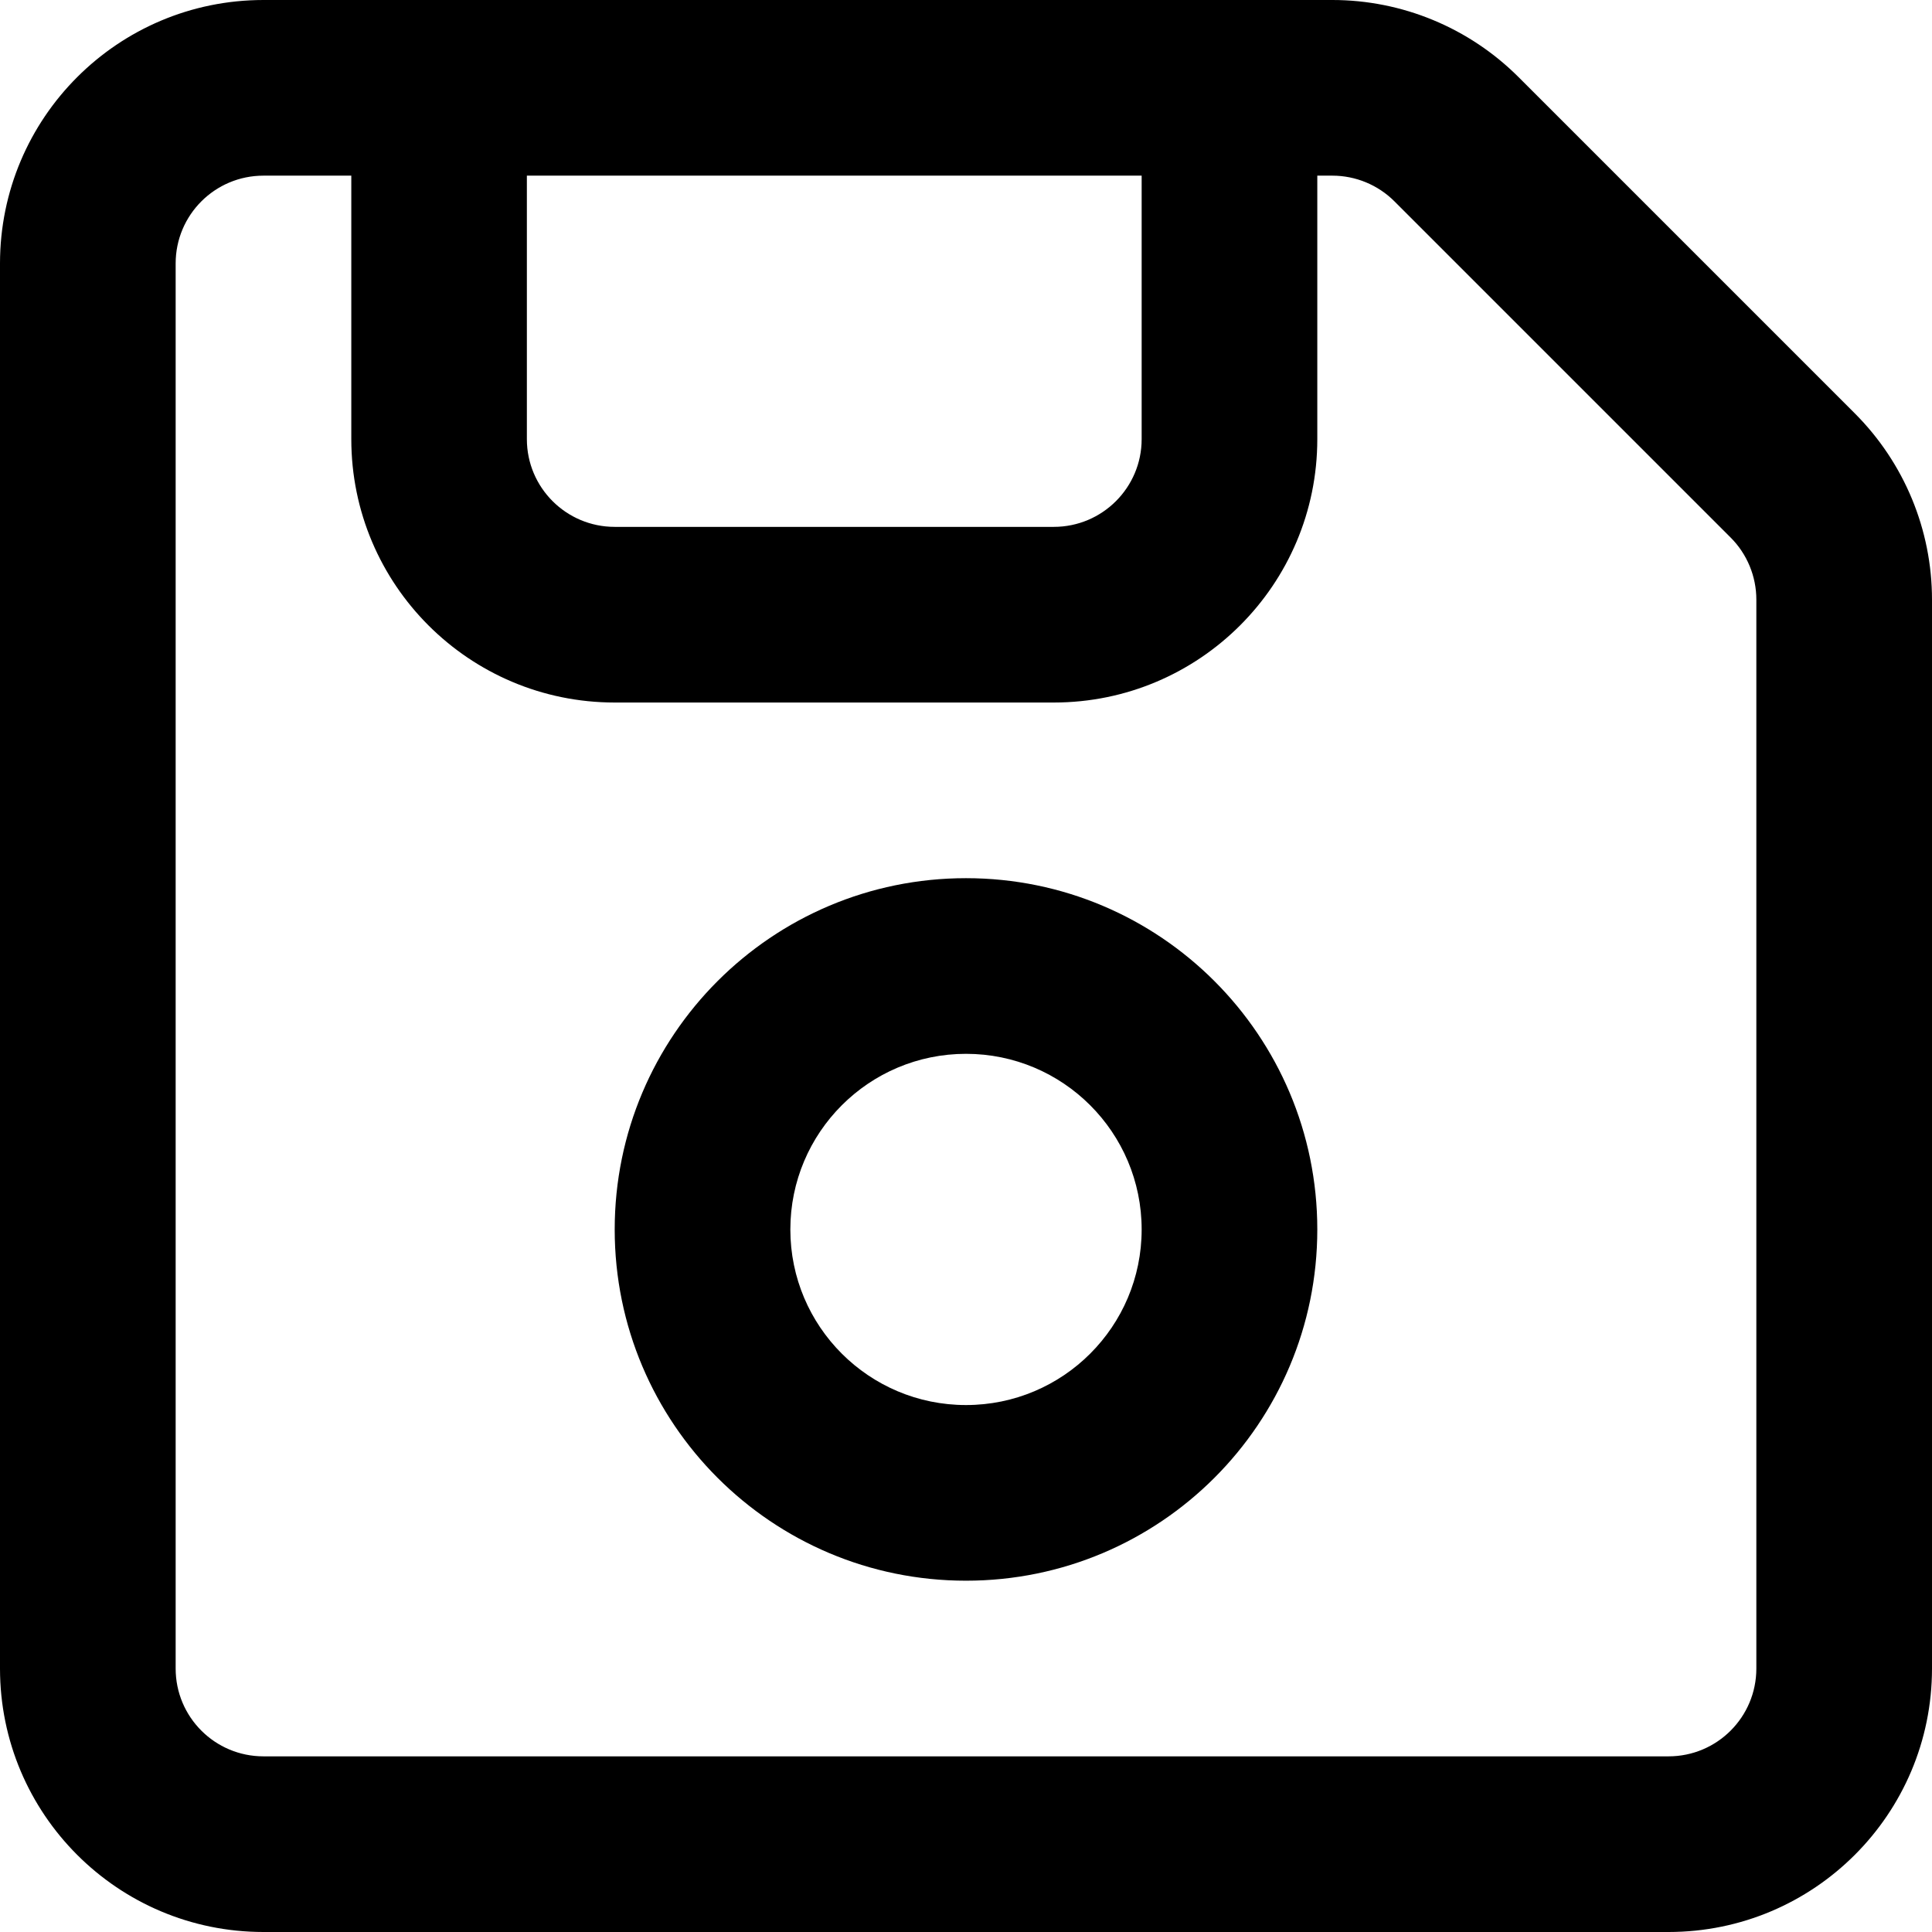 <svg width="24" height="24" viewBox="0 0 24 24" fill="none" xmlns="http://www.w3.org/2000/svg">
<path fill-rule="evenodd" clip-rule="evenodd" d="M16.551 0C17.419 0 18.251 0.345 18.865 0.959L23.041 5.135C23.655 5.749 24 6.581 24 7.449V20.727C24 22.535 22.535 24 20.727 24H3.273C1.465 24 0 22.535 0 20.727V3.273C0 1.465 1.465 0 3.273 0H16.551ZM6.545 5.455V2.182H14.182V5.455C14.182 6.057 13.693 6.545 13.091 6.545H7.636C7.034 6.545 6.545 6.057 6.545 5.455ZM16.364 5.455V2.182H16.551C16.84 2.182 17.118 2.297 17.322 2.501L21.499 6.678C21.703 6.882 21.818 7.16 21.818 7.449V20.727C21.818 21.33 21.33 21.818 20.727 21.818H3.273C2.67 21.818 2.182 21.33 2.182 20.727V3.273C2.182 2.67 2.67 2.182 3.273 2.182H4.364V5.455C4.364 7.262 5.829 8.727 7.636 8.727H13.091C14.898 8.727 16.364 7.262 16.364 5.455ZM9.818 15.273C9.818 14.068 10.795 13.091 12 13.091C13.205 13.091 14.182 14.068 14.182 15.273C14.182 16.478 13.205 17.454 12 17.454C10.795 17.454 9.818 16.478 9.818 15.273ZM12 10.909C9.59 10.909 7.636 12.863 7.636 15.273C7.636 17.683 9.59 19.636 12 19.636C14.41 19.636 16.364 17.683 16.364 15.273C16.364 12.863 14.41 10.909 12 10.909Z" fill="black"/>
</svg>
